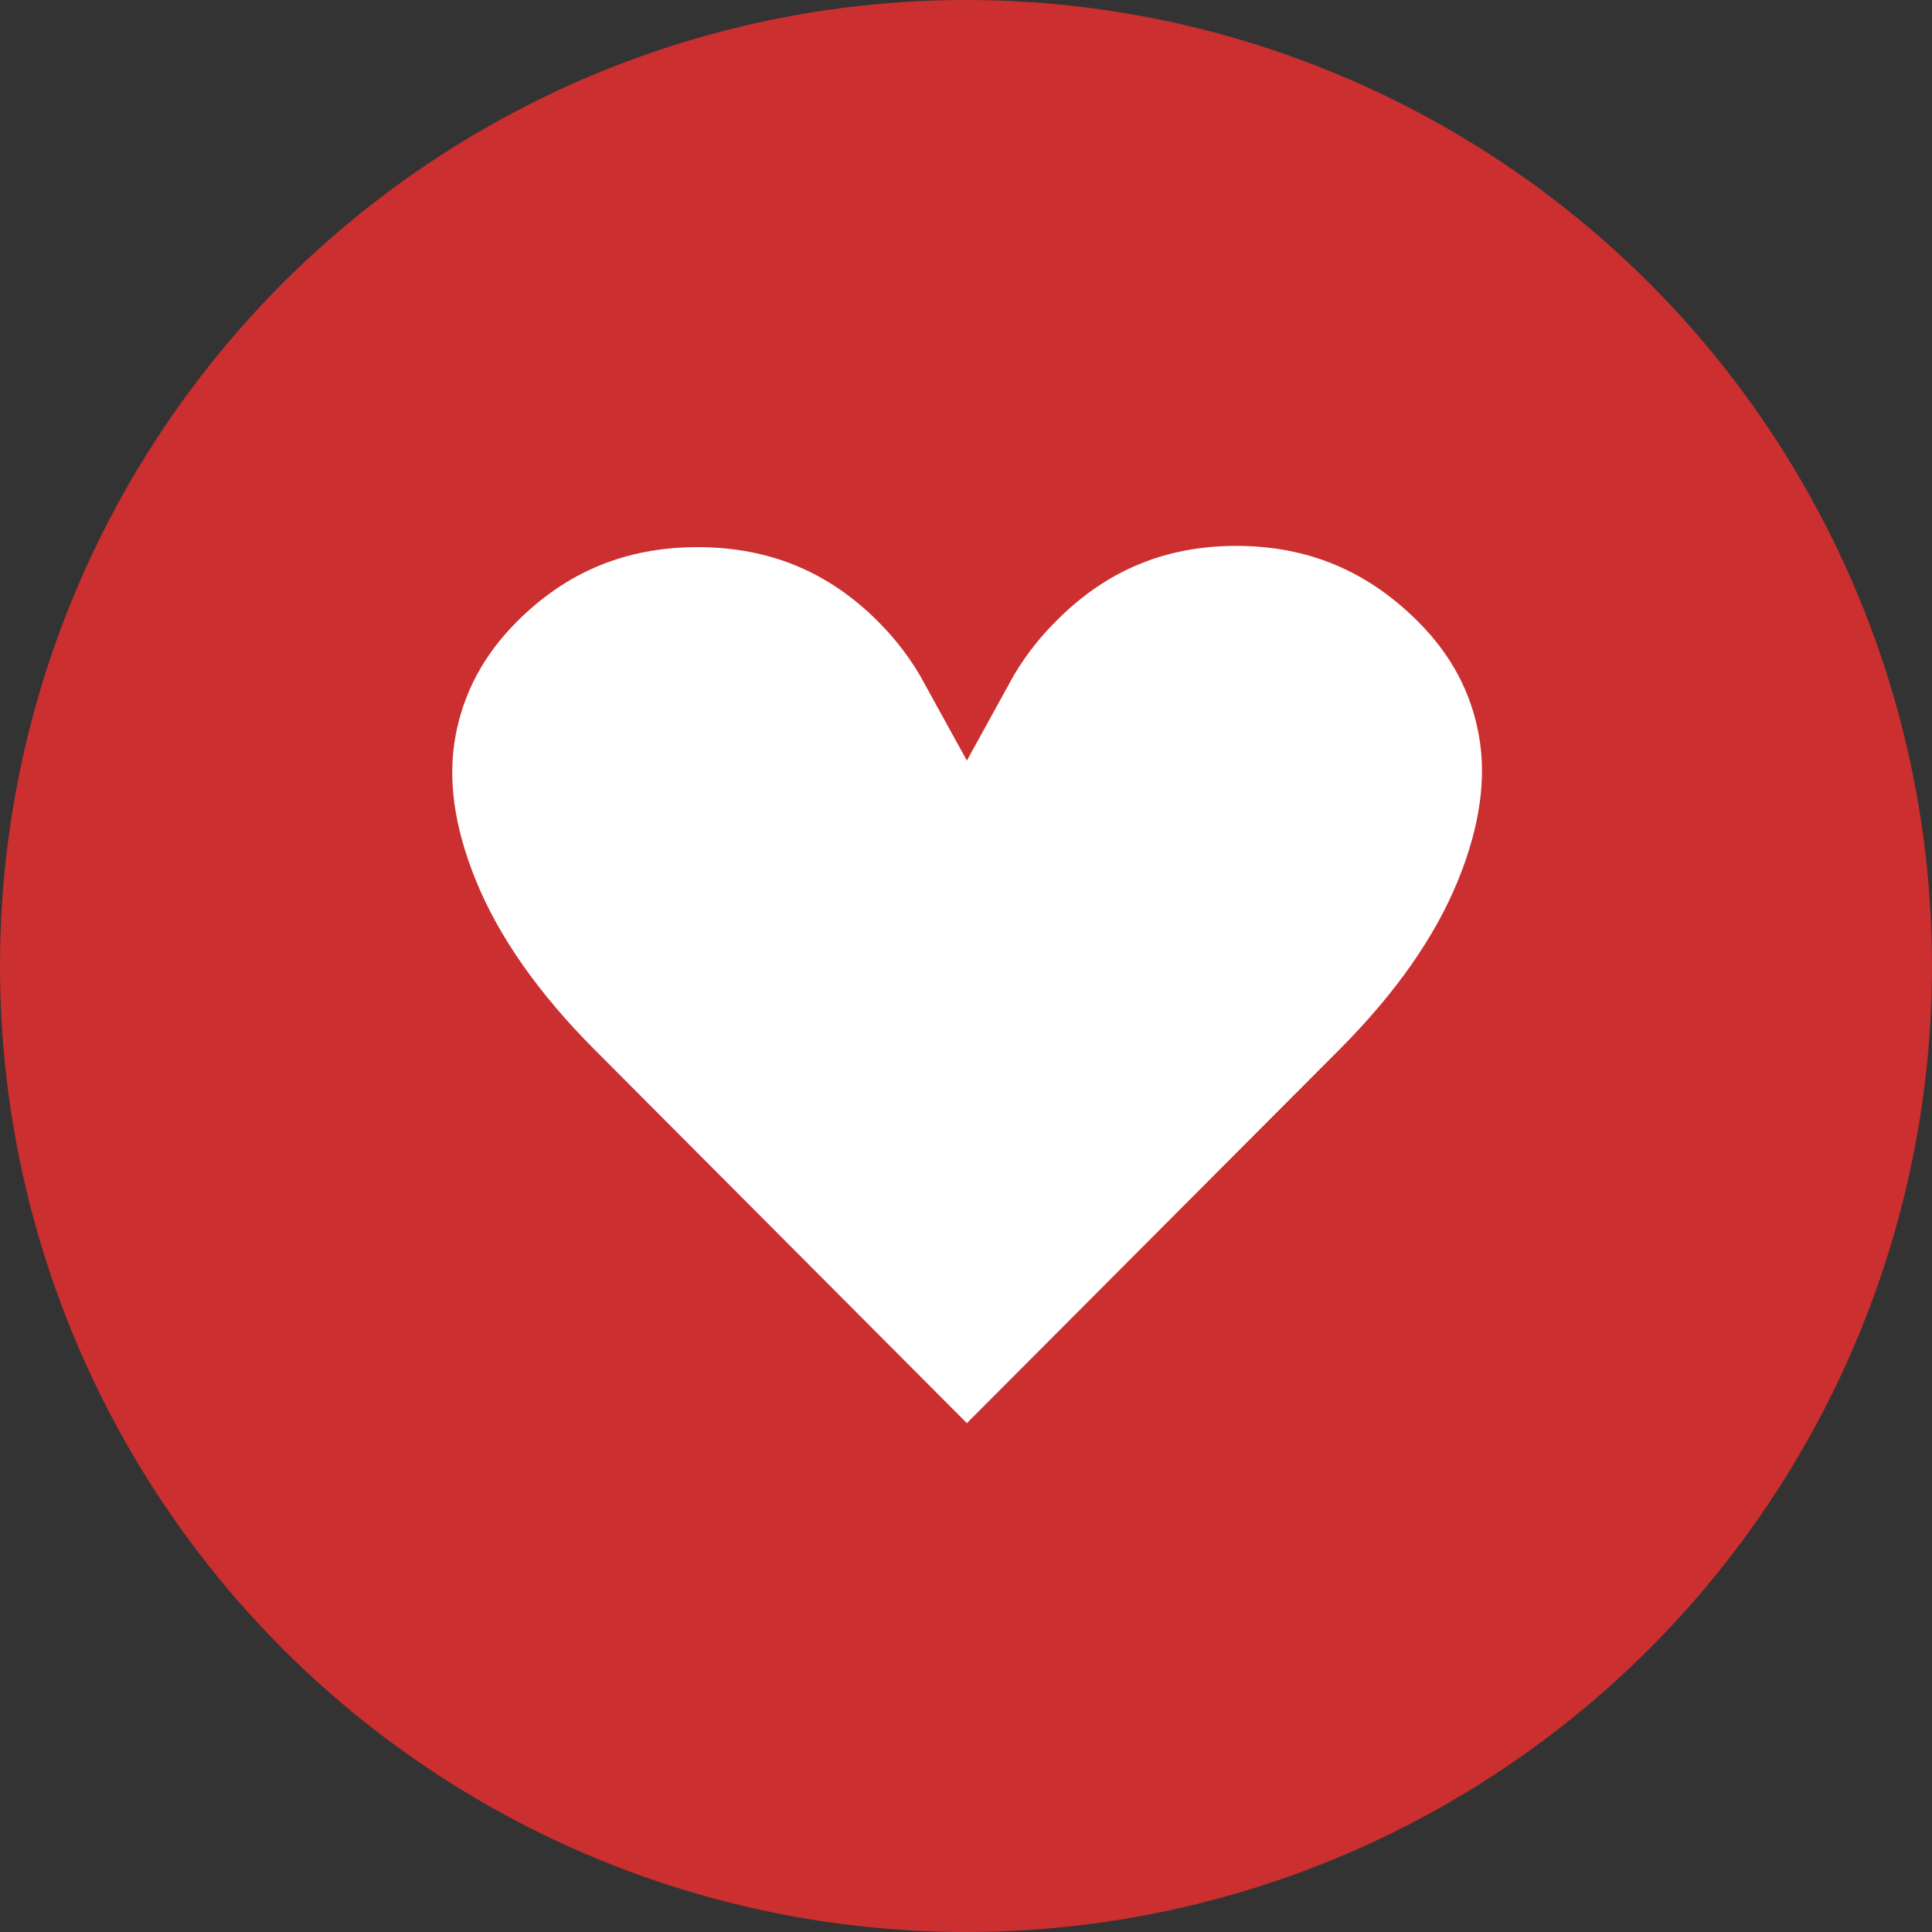 <svg width="20" height="20" viewBox="0 0 20 20" fill="none" xmlns="http://www.w3.org/2000/svg">
<rect x="0" y="0" width="20" height="20" fill="#333333" stroke="none"/>
<circle cx="10" cy="10" r="10" fill="#CC2F2F"/>
<path d="M14.212 11.226L10.184 15.265C10.134 15.305 10.073 15.329 10.01 15.333C9.944 15.335 9.881 15.311 9.834 15.265L5.807 11.225C5.179 10.596 4.732 9.959 4.467 9.312C4.202 8.666 4.122 8.069 4.225 7.521C4.328 6.973 4.586 6.493 4.999 6.08C5.61 5.469 6.351 5.164 7.221 5.164C8.092 5.164 8.833 5.469 9.443 6.08C9.667 6.303 9.857 6.557 10.009 6.834C10.161 6.557 10.351 6.303 10.575 6.08C11.187 5.461 11.927 5.151 12.798 5.151C13.668 5.151 14.414 5.461 15.033 6.081C15.446 6.494 15.702 6.974 15.801 7.522C15.9 8.07 15.817 8.667 15.552 9.313C15.287 9.96 14.84 10.597 14.212 11.226Z" fill="white" stroke="#CC2F2F"/>
</svg>

